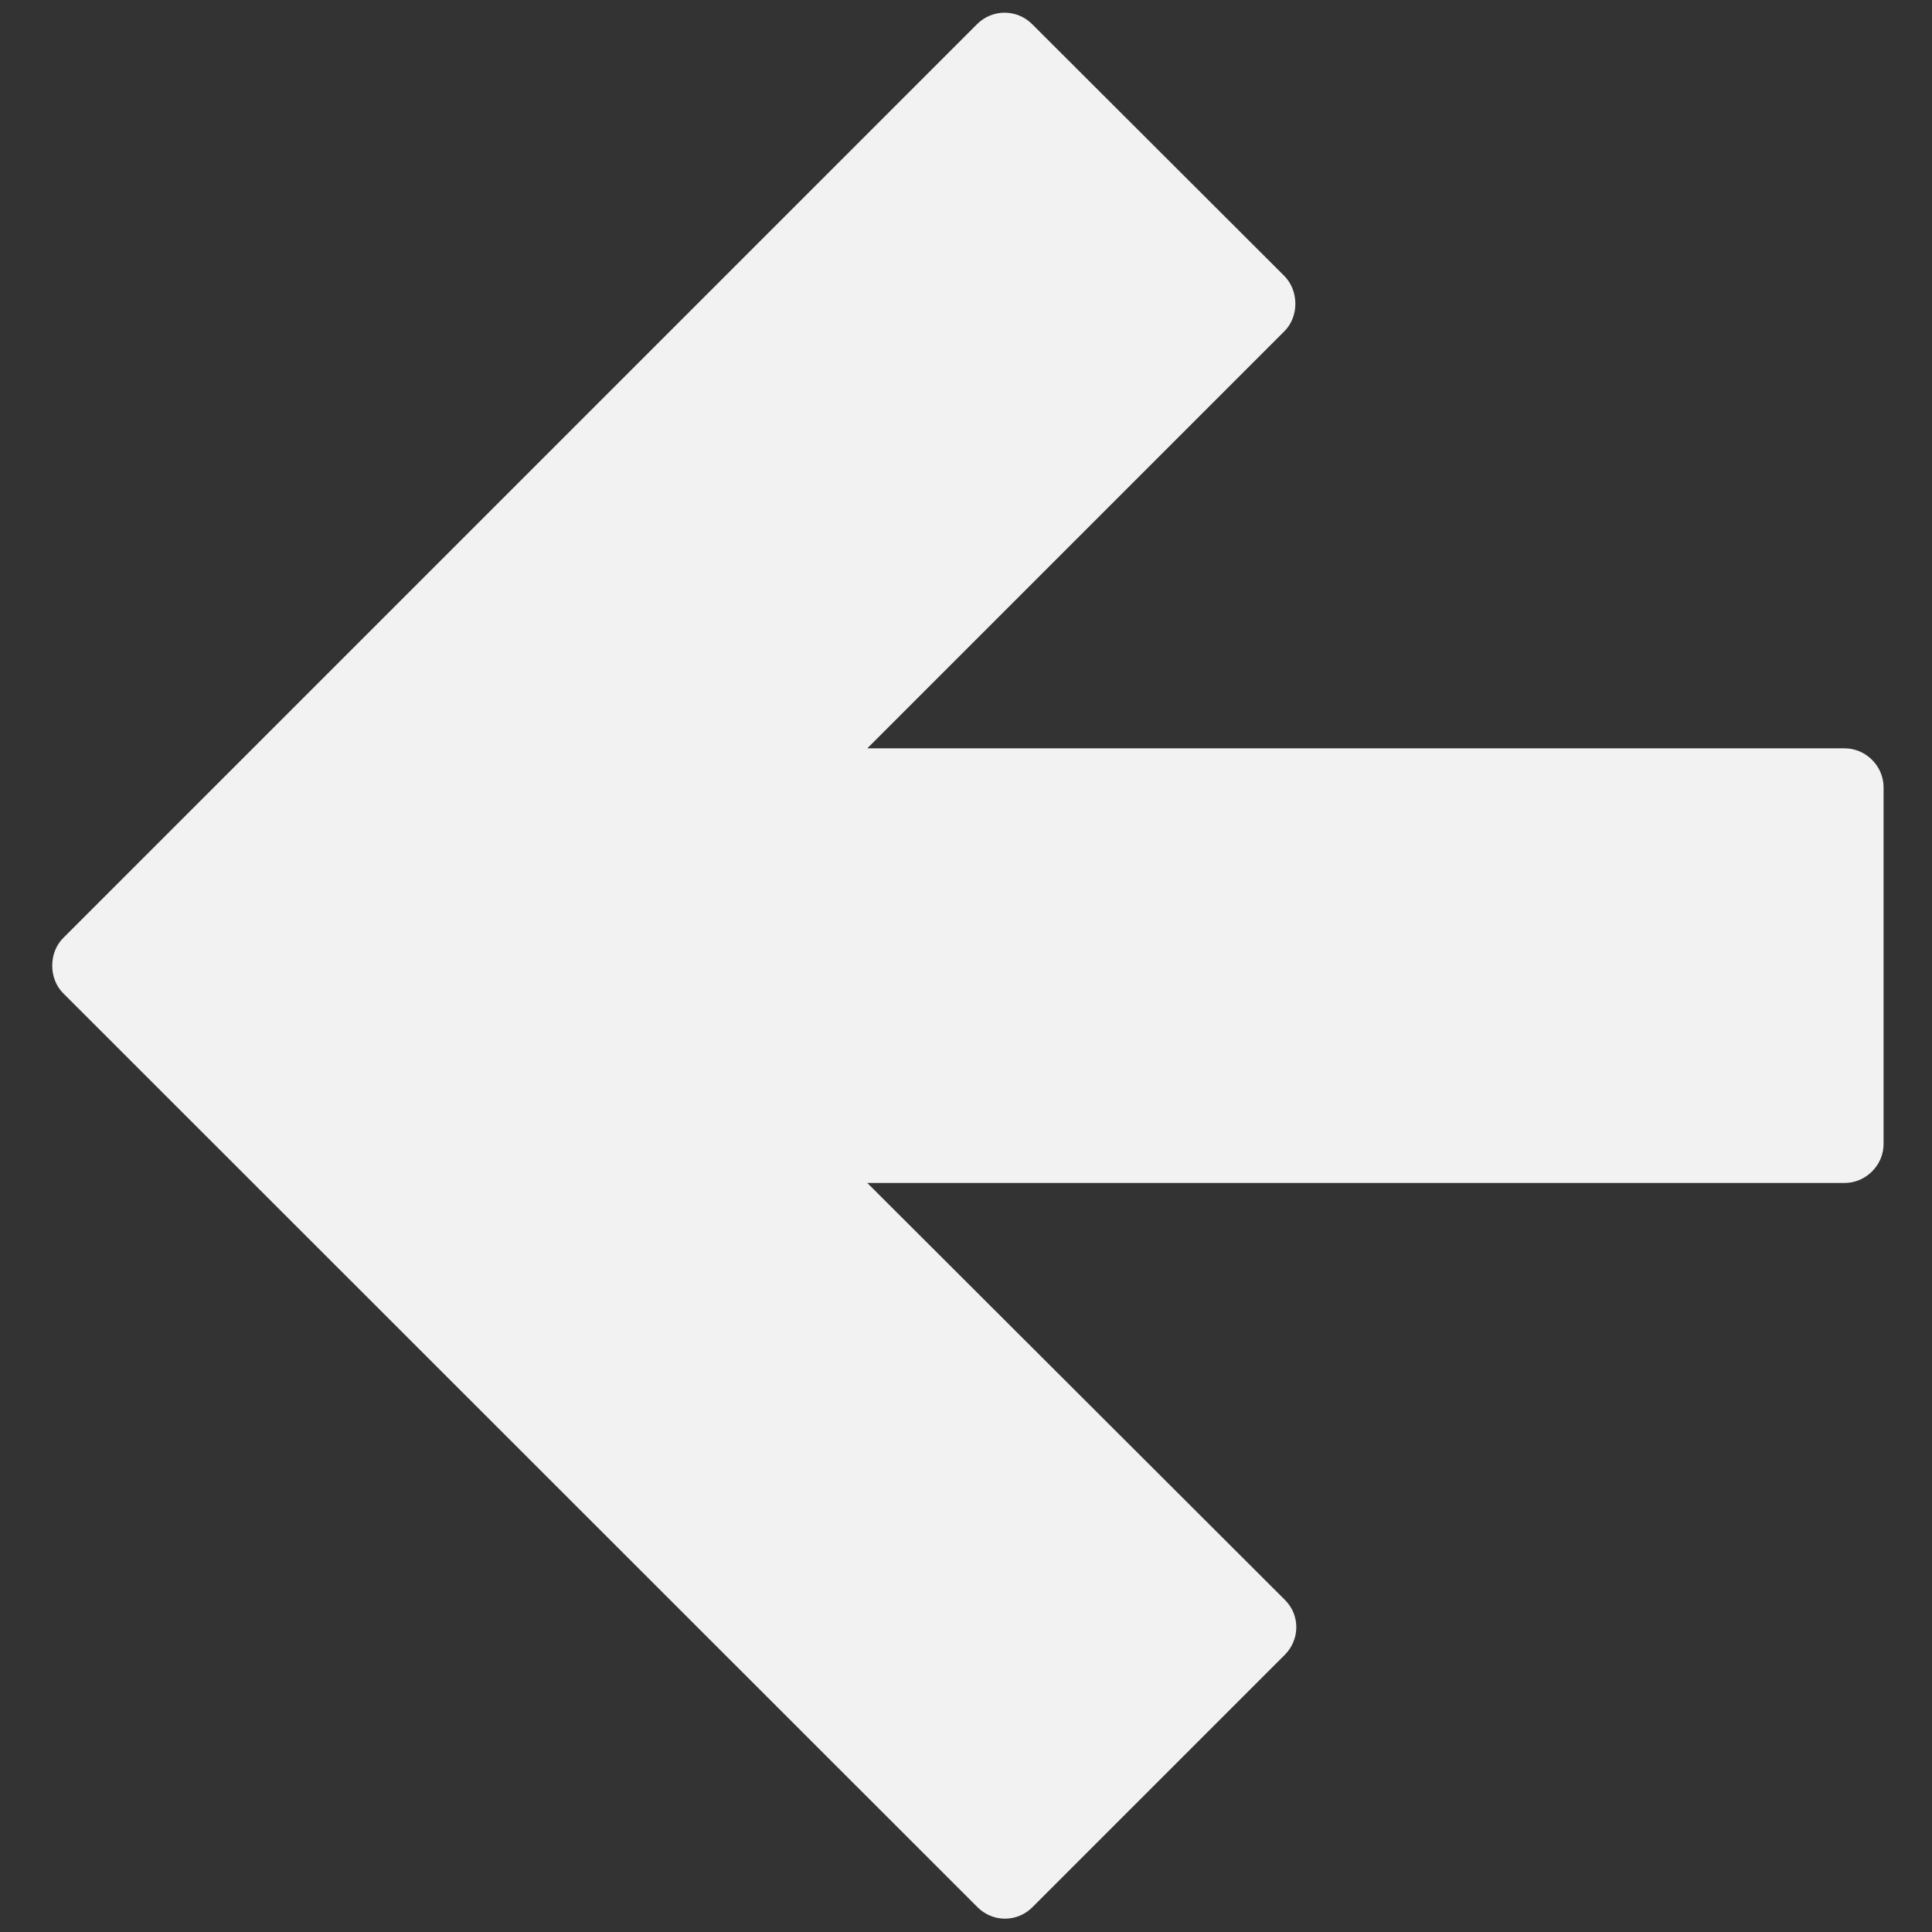 <?xml version="1.0" encoding="iso-8859-1"?>
<!-- Generator: Adobe Illustrator 18.1.1, SVG Export Plug-In . SVG Version: 6.00 Build 0)  -->
<svg version="1.1" xmlns="http://www.w3.org/2000/svg" xmlns:xlink="http://www.w3.org/1999/xlink" x="0px" y="0px"
	 viewBox="0 0 64 64" style="enable-background:new 0 0 64 64;" xml:space="preserve">
<rect x="0" y="0" width="64" height="64" fill="#333333" stroke="none"/>
<g id="arrow-left">
	<g id="arrow_down_4_">
		<path style="fill:#F2F2F2;" d="M2.091,32.9l30.288,30.276c0.247,0.247,0.567,0.382,0.912,0.382s0.666-0.136,0.912-0.382
			l8.357-8.357c0.247-0.247,0.382-0.58,0.382-0.913c0-0.333-0.123-0.654-0.382-0.912L28.73,39.187h32.372
			c0.345,0,0.666-0.136,0.912-0.382c0.246-0.247,0.382-0.567,0.382-0.912v-11.81c0-0.358-0.148-0.678-0.382-0.912
			c-0.234-0.234-0.555-0.382-0.912-0.382H28.731l13.819-13.819c0.481-0.481,0.481-1.331,0-1.824L34.191,0.8
			c-0.506-0.506-1.319-0.506-1.824,0L2.092,31.075C1.61,31.556,1.61,32.419,2.091,32.9z"/>
	</g>
</g>
<g id="Layer_1">
</g>
</svg>
